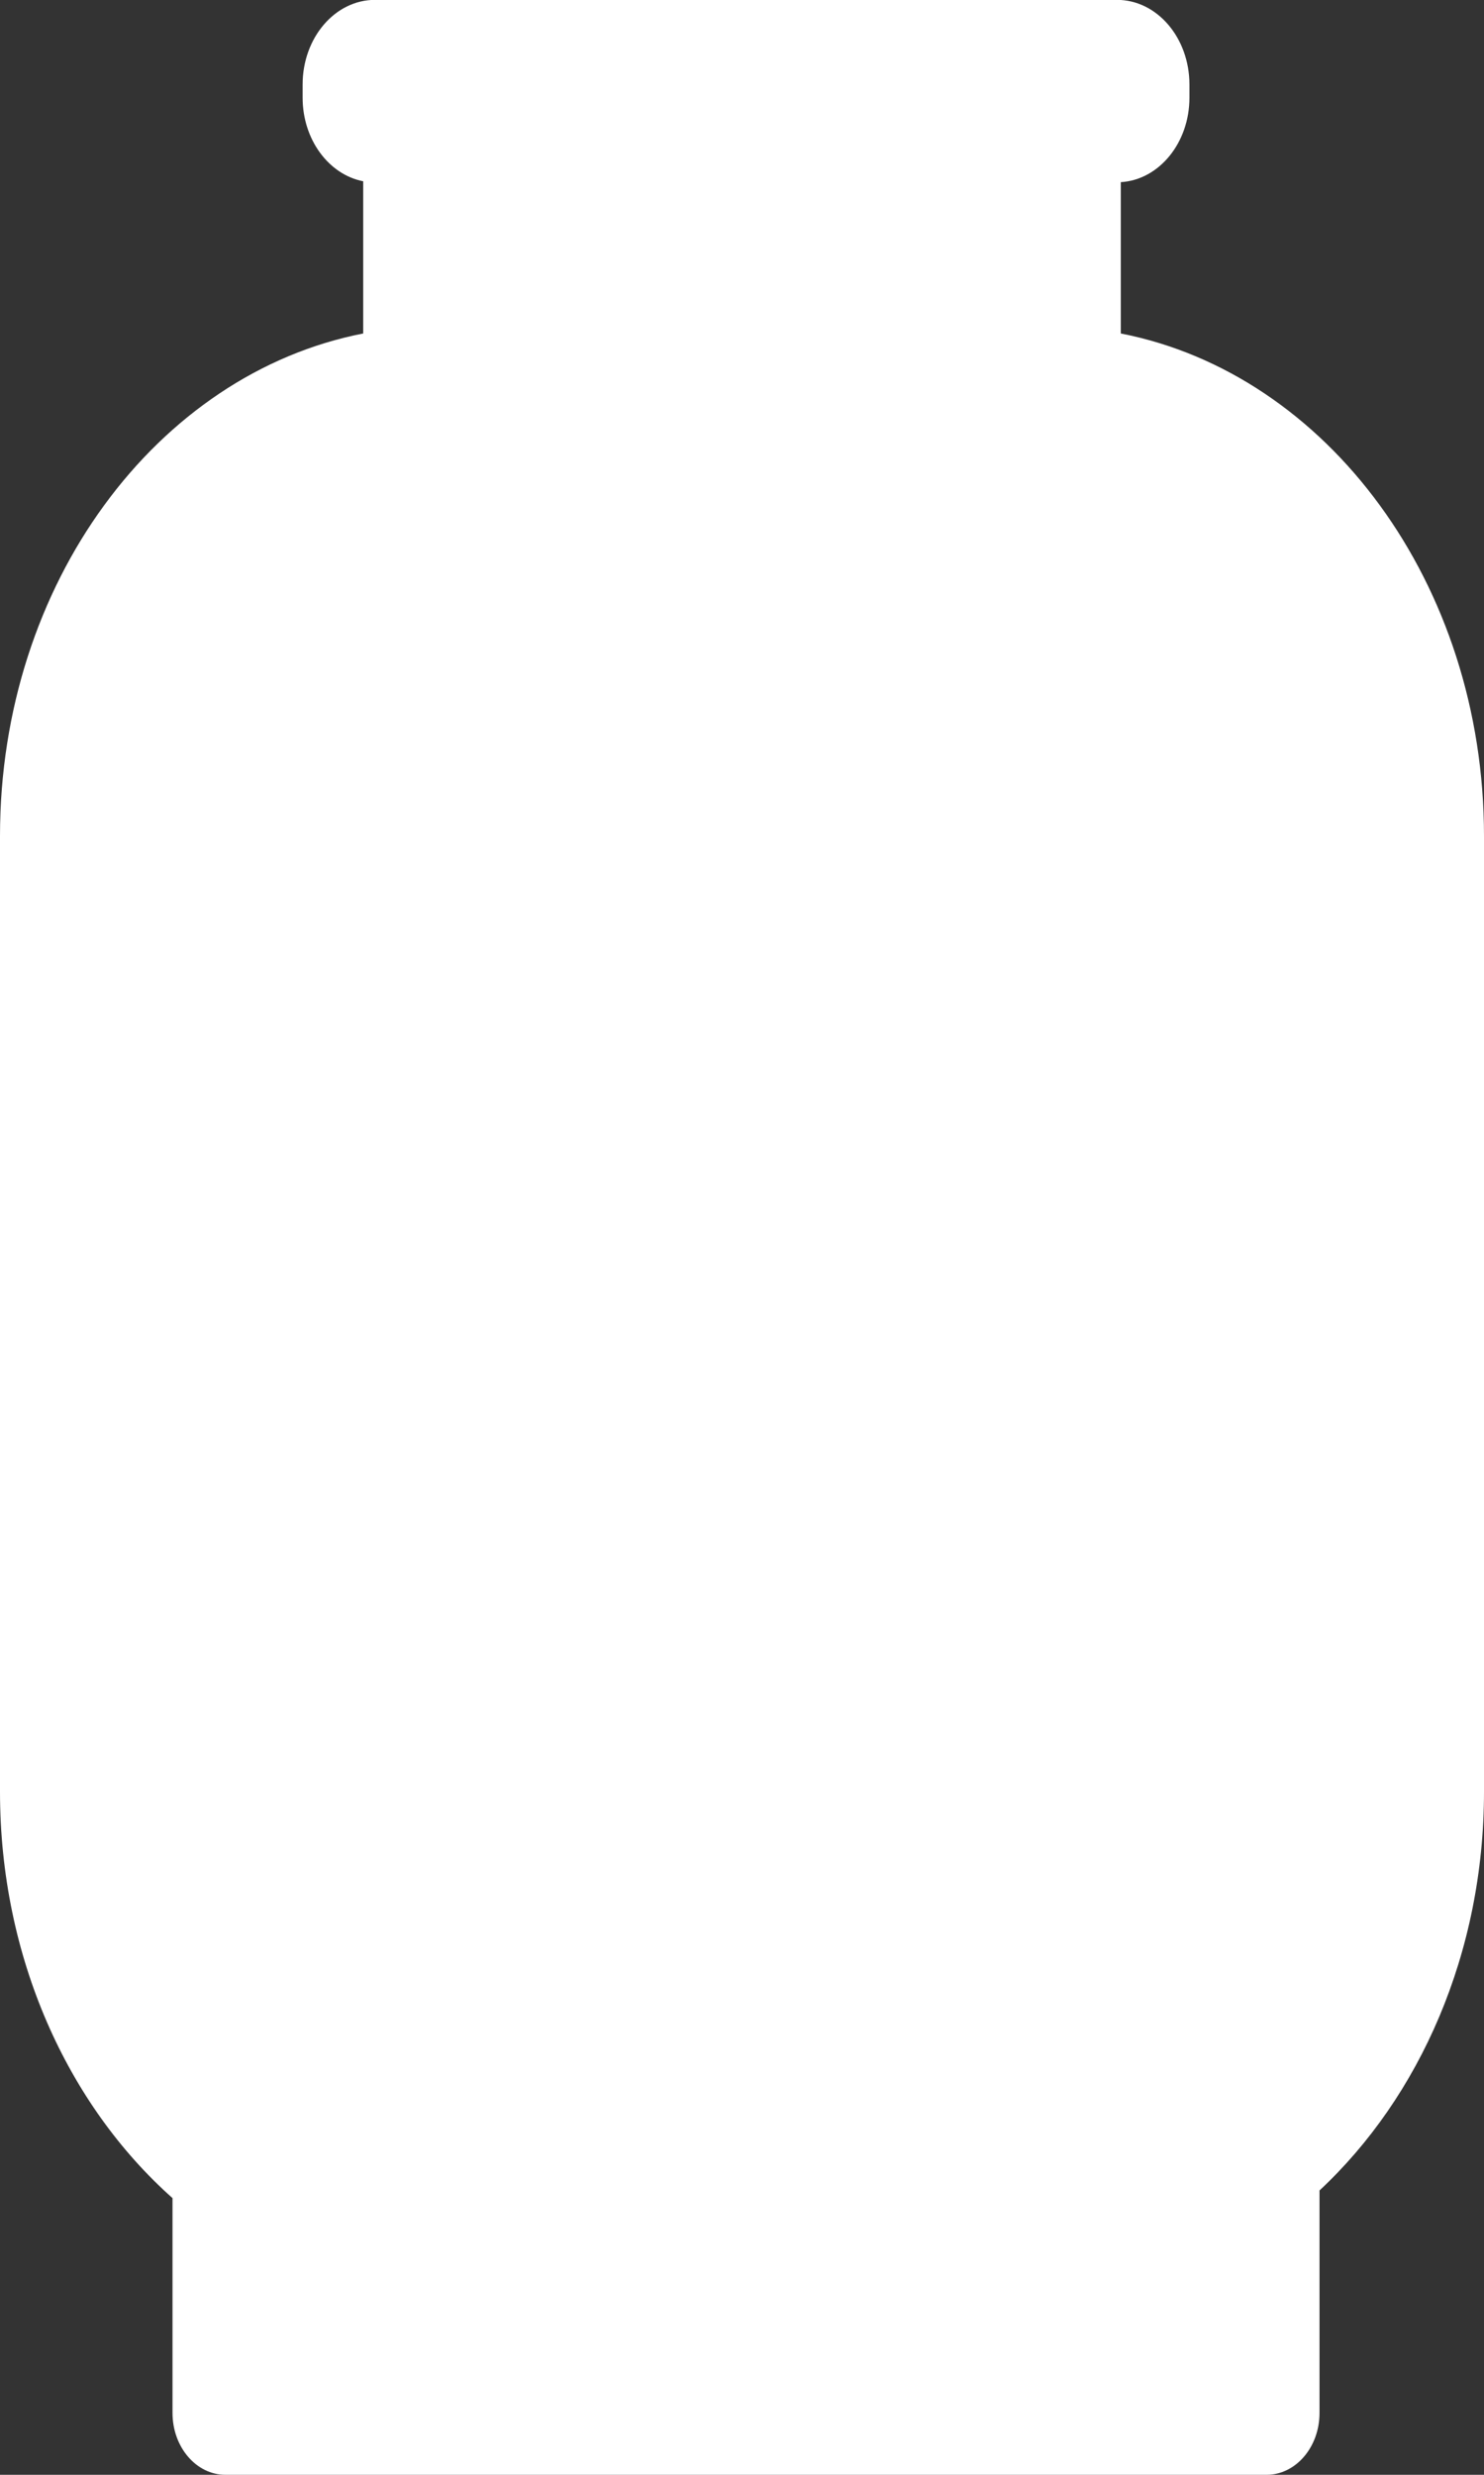 <svg width="12" height="20" viewBox="0 0 12 20" xmlns="http://www.w3.org/2000/svg"><rect x="0" y="0" width="12" height="20" fill="#333333" stroke="none"/><title>ic_gas_dead</title><g fill="none" fill-rule="evenodd"><path d="M-6-2h24v24H-6z"/><path d="M1.395 17.764C.548 17.012 0 15.82 0 14.48V6.756C0 4.715 1.27 3.02 2.937 2.695v-1.23c-.278-.054-.49-.336-.49-.676V.683c0-.378.262-.684.585-.684h6c.324 0 .586.306.586.684V.79c0 .365-.246.664-.555.682v1.223C10.73 3.02 12 4.715 12 6.757v7.722c0 1.305-.52 2.468-1.33 3.223V19.5c0 .276-.192.5-.428.5h-8.42c-.235 0-.427-.224-.427-.5v-.173-1.563z" fill="#FFF"/></g></svg>